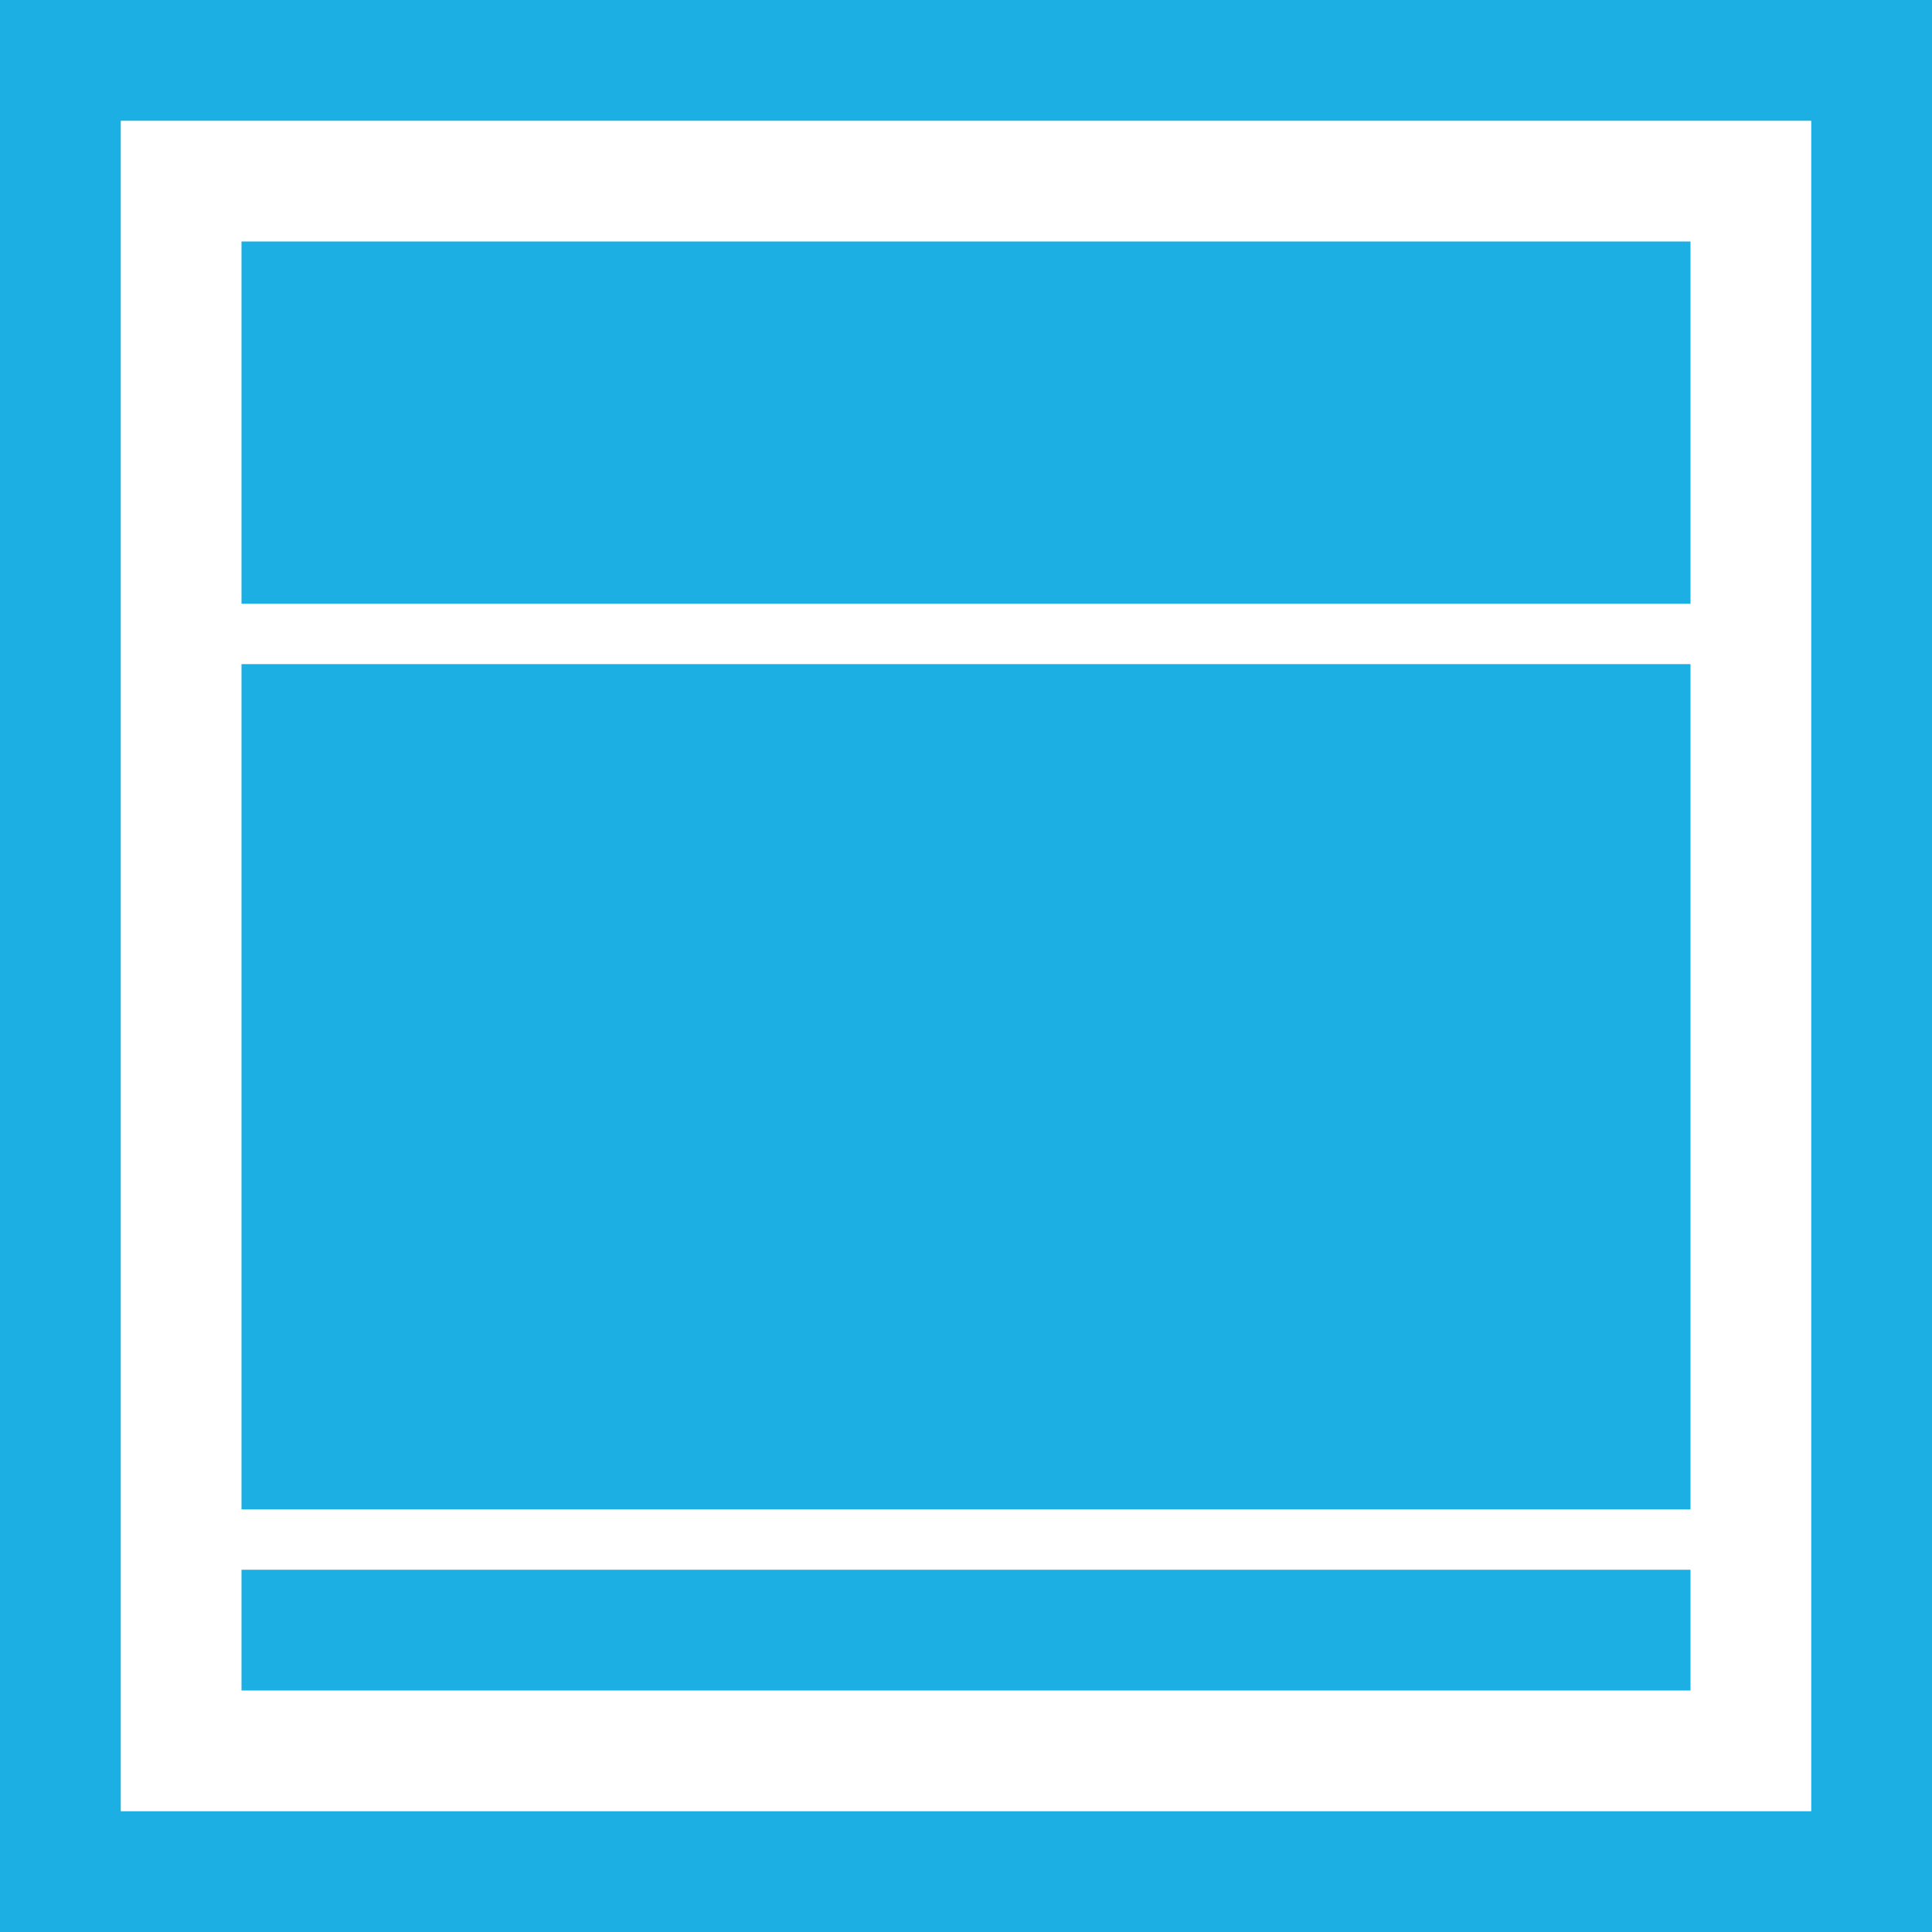 <svg xmlns="http://www.w3.org/2000/svg" width="32" height="32" viewBox="0 0 32 32">
  <defs>
    <style>
      .cls-1 {
        fill: #1cafe4;
        fill-rule: evenodd;
      }
    </style>
  </defs>
  <path id="fixed" class="cls-1" d="M0,32V0H32V32H0ZM30,2H2V30H30V2ZM4,4H28v6H4V4ZM4,26H28v2H4V26ZM4,11H28V25H4V11Z"/>
</svg>
